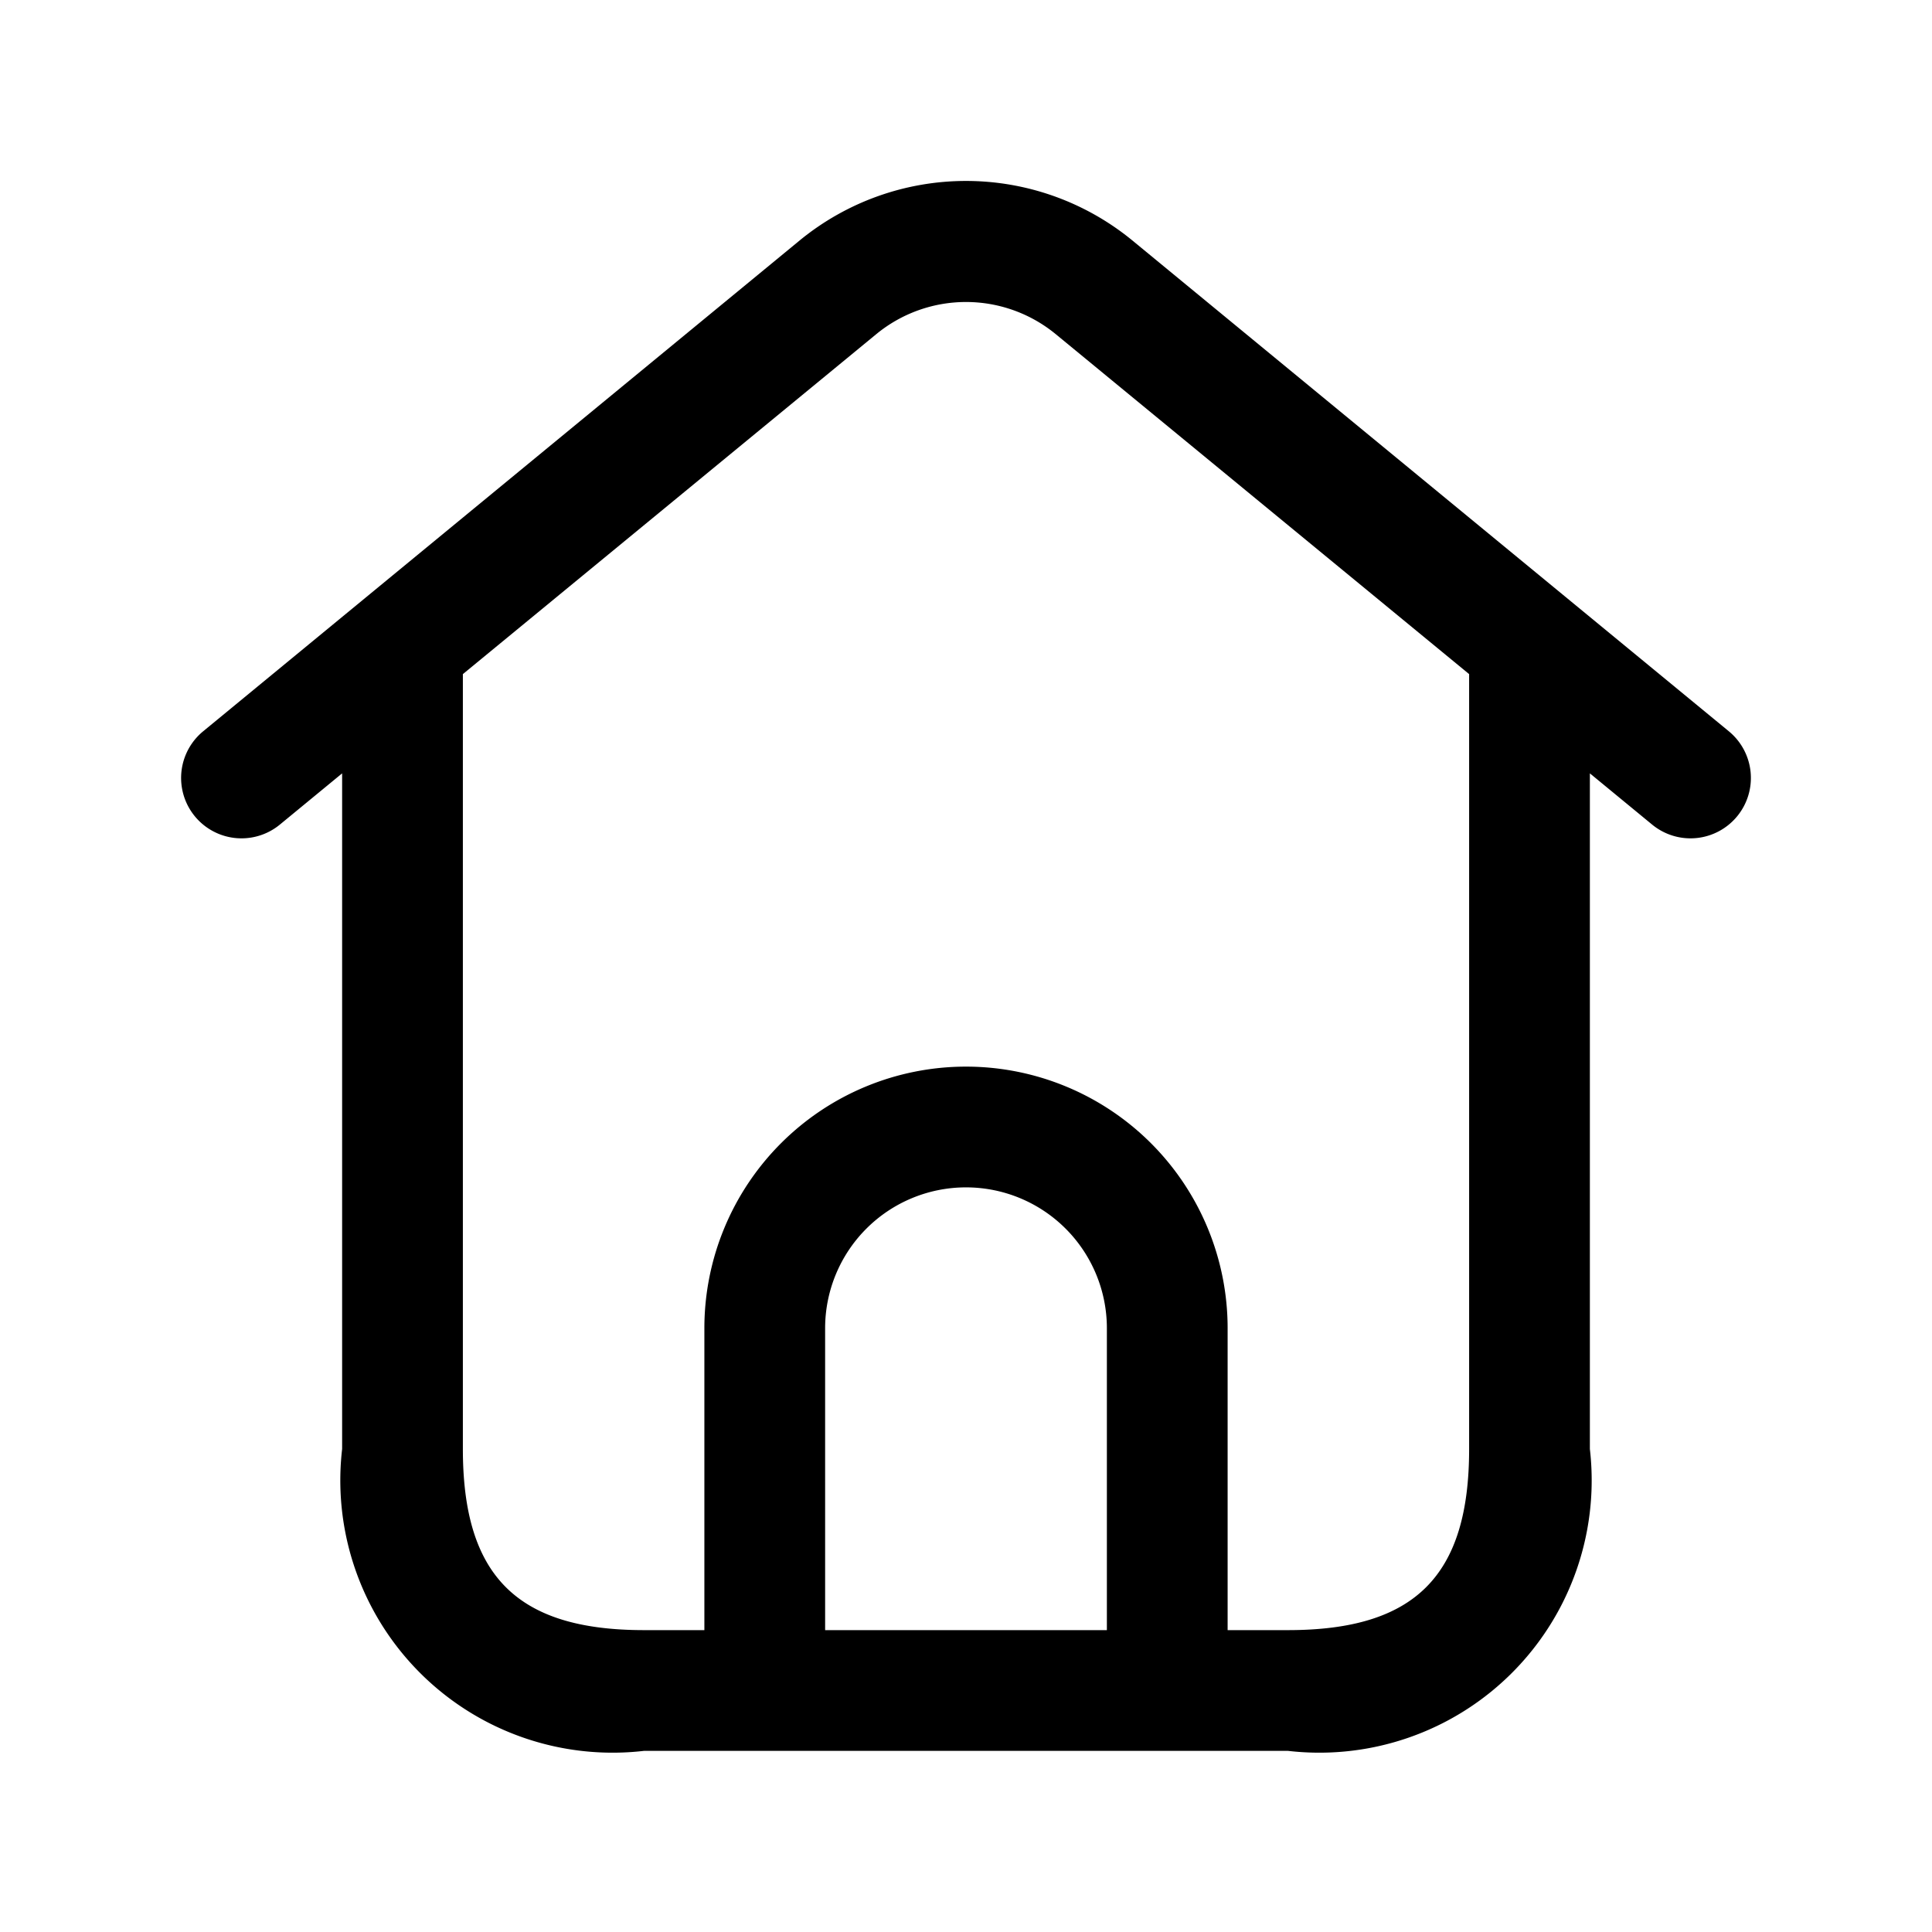<svg id="Layer" xmlns="http://www.w3.org/2000/svg" viewBox="0 0 24 24">

  <path id="home-roof" fill="#000000"
    d="M21.477,9.085l-7.413-6.1a3.258,3.258,0,0,0-4.128,0l-7.413,6.1a.75.75,0,1,0,.954,1.158l.773-.636V18A3.383,3.383,0,0,0,8,21.75h8A3.383,3.383,0,0,0,19.75,18V9.607l.773.636a.75.75,0,1,0,.954-1.158ZM13.75,20.25h-3.5V16.5a1.75,1.75,0,0,1,3.5,0ZM18.25,18c0,1.577-.673,2.25-2.25,2.25h-.75V16.5a3.25,3.25,0,0,0-6.5,0v3.75H8c-1.577,0-2.25-.673-2.25-2.25V8.374l5.139-4.226a1.755,1.755,0,0,1,2.222,0L18.25,8.374Z" />
</svg>
